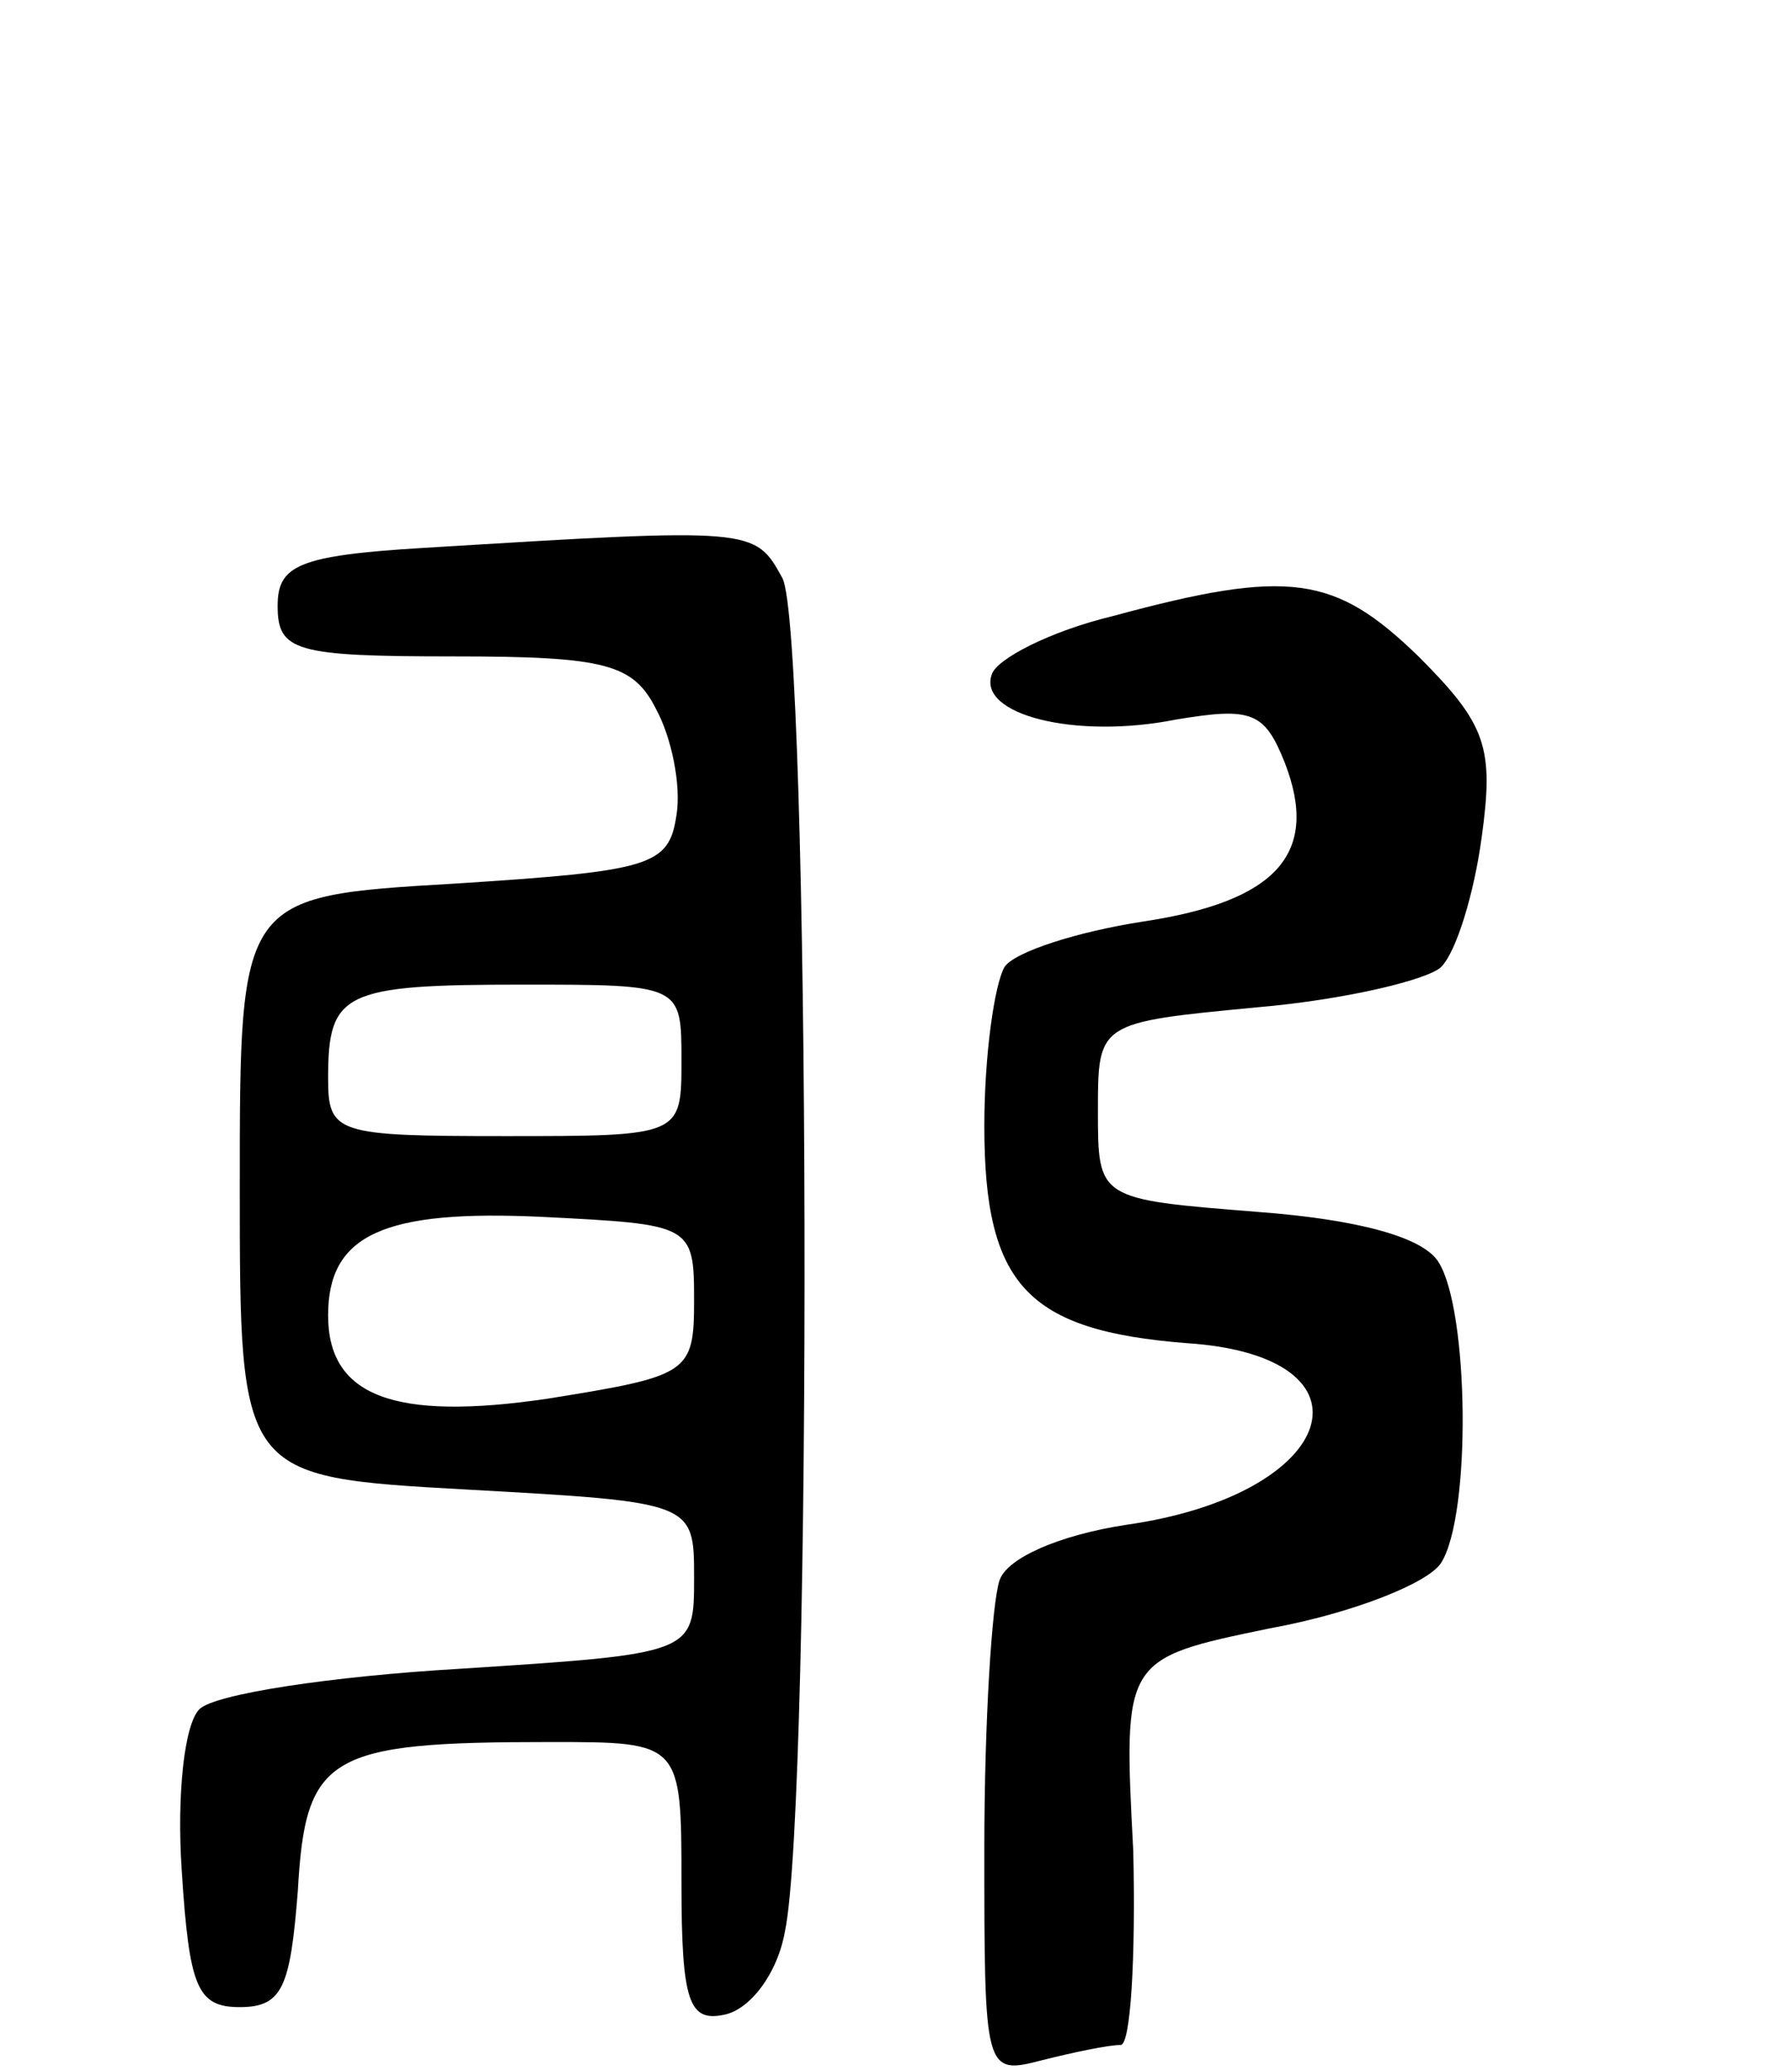<svg version="1.0" xmlns="http://www.w3.org/2000/svg"
 width="71pt" height="82pt" viewBox="0 0 71 82"
 preserveAspectRatio="xMidYMid meet">
<g transform="translate(0,82) scale(0.1,-0.1)"
fill="#000000" stroke="none">
<path d="M168 603 c-50 -3 -58 -7 -58 -23 0 -18 7 -20 70 -20 60 0 71 -3 80
-21 6 -11 10 -30 8 -42 -3 -20 -10 -22 -88 -27 -85 -5 -85 -5 -85 -120 0 -115
0 -115 90 -120 90 -5 90 -5 90 -35 0 -30 0 -30 -93 -36 -51 -3 -97 -10 -103
-16 -6 -6 -9 -34 -7 -64 3 -46 6 -54 23 -54 17 0 20 8 23 46 3 54 12 59 100
59 52 0 52 0 52 -56 0 -47 3 -55 17 -52 10 2 21 16 24 33 11 52 10 515 -1 536
-11 20 -11 20 -142 12z m102 -203 c0 -30 0 -30 -70 -30 -67 0 -70 1 -70 23 0
34 6 37 77 37 63 0 63 0 63 -30z m5 -95 c0 -29 -2 -30 -58 -39 -61 -9 -87 1
-87 33 0 32 22 42 85 39 59 -3 60 -3 60 -33z"/>
<path d="M441 576 c-25 -6 -46 -17 -48 -23 -6 -16 33 -26 73 -18 30 5 35 3 43
-17 14 -36 -3 -55 -56 -63 -26 -4 -51 -12 -55 -18 -4 -7 -8 -35 -8 -63 0 -63
17 -81 80 -86 78 -5 61 -60 -24 -72 -26 -4 -47 -13 -50 -22 -3 -9 -6 -56 -6
-106 0 -89 0 -90 23 -84 12 3 26 6 31 6 4 0 6 35 5 77 -4 76 -4 76 54 88 33 6
63 18 68 26 12 19 11 100 -1 119 -6 10 -32 17 -72 20 -63 5 -63 5 -63 40 0 35
0 35 63 41 35 3 68 11 73 16 6 6 13 29 16 51 5 36 2 45 -25 72 -33 32 -51 35
-121 16z"/>
</g>
</svg>
